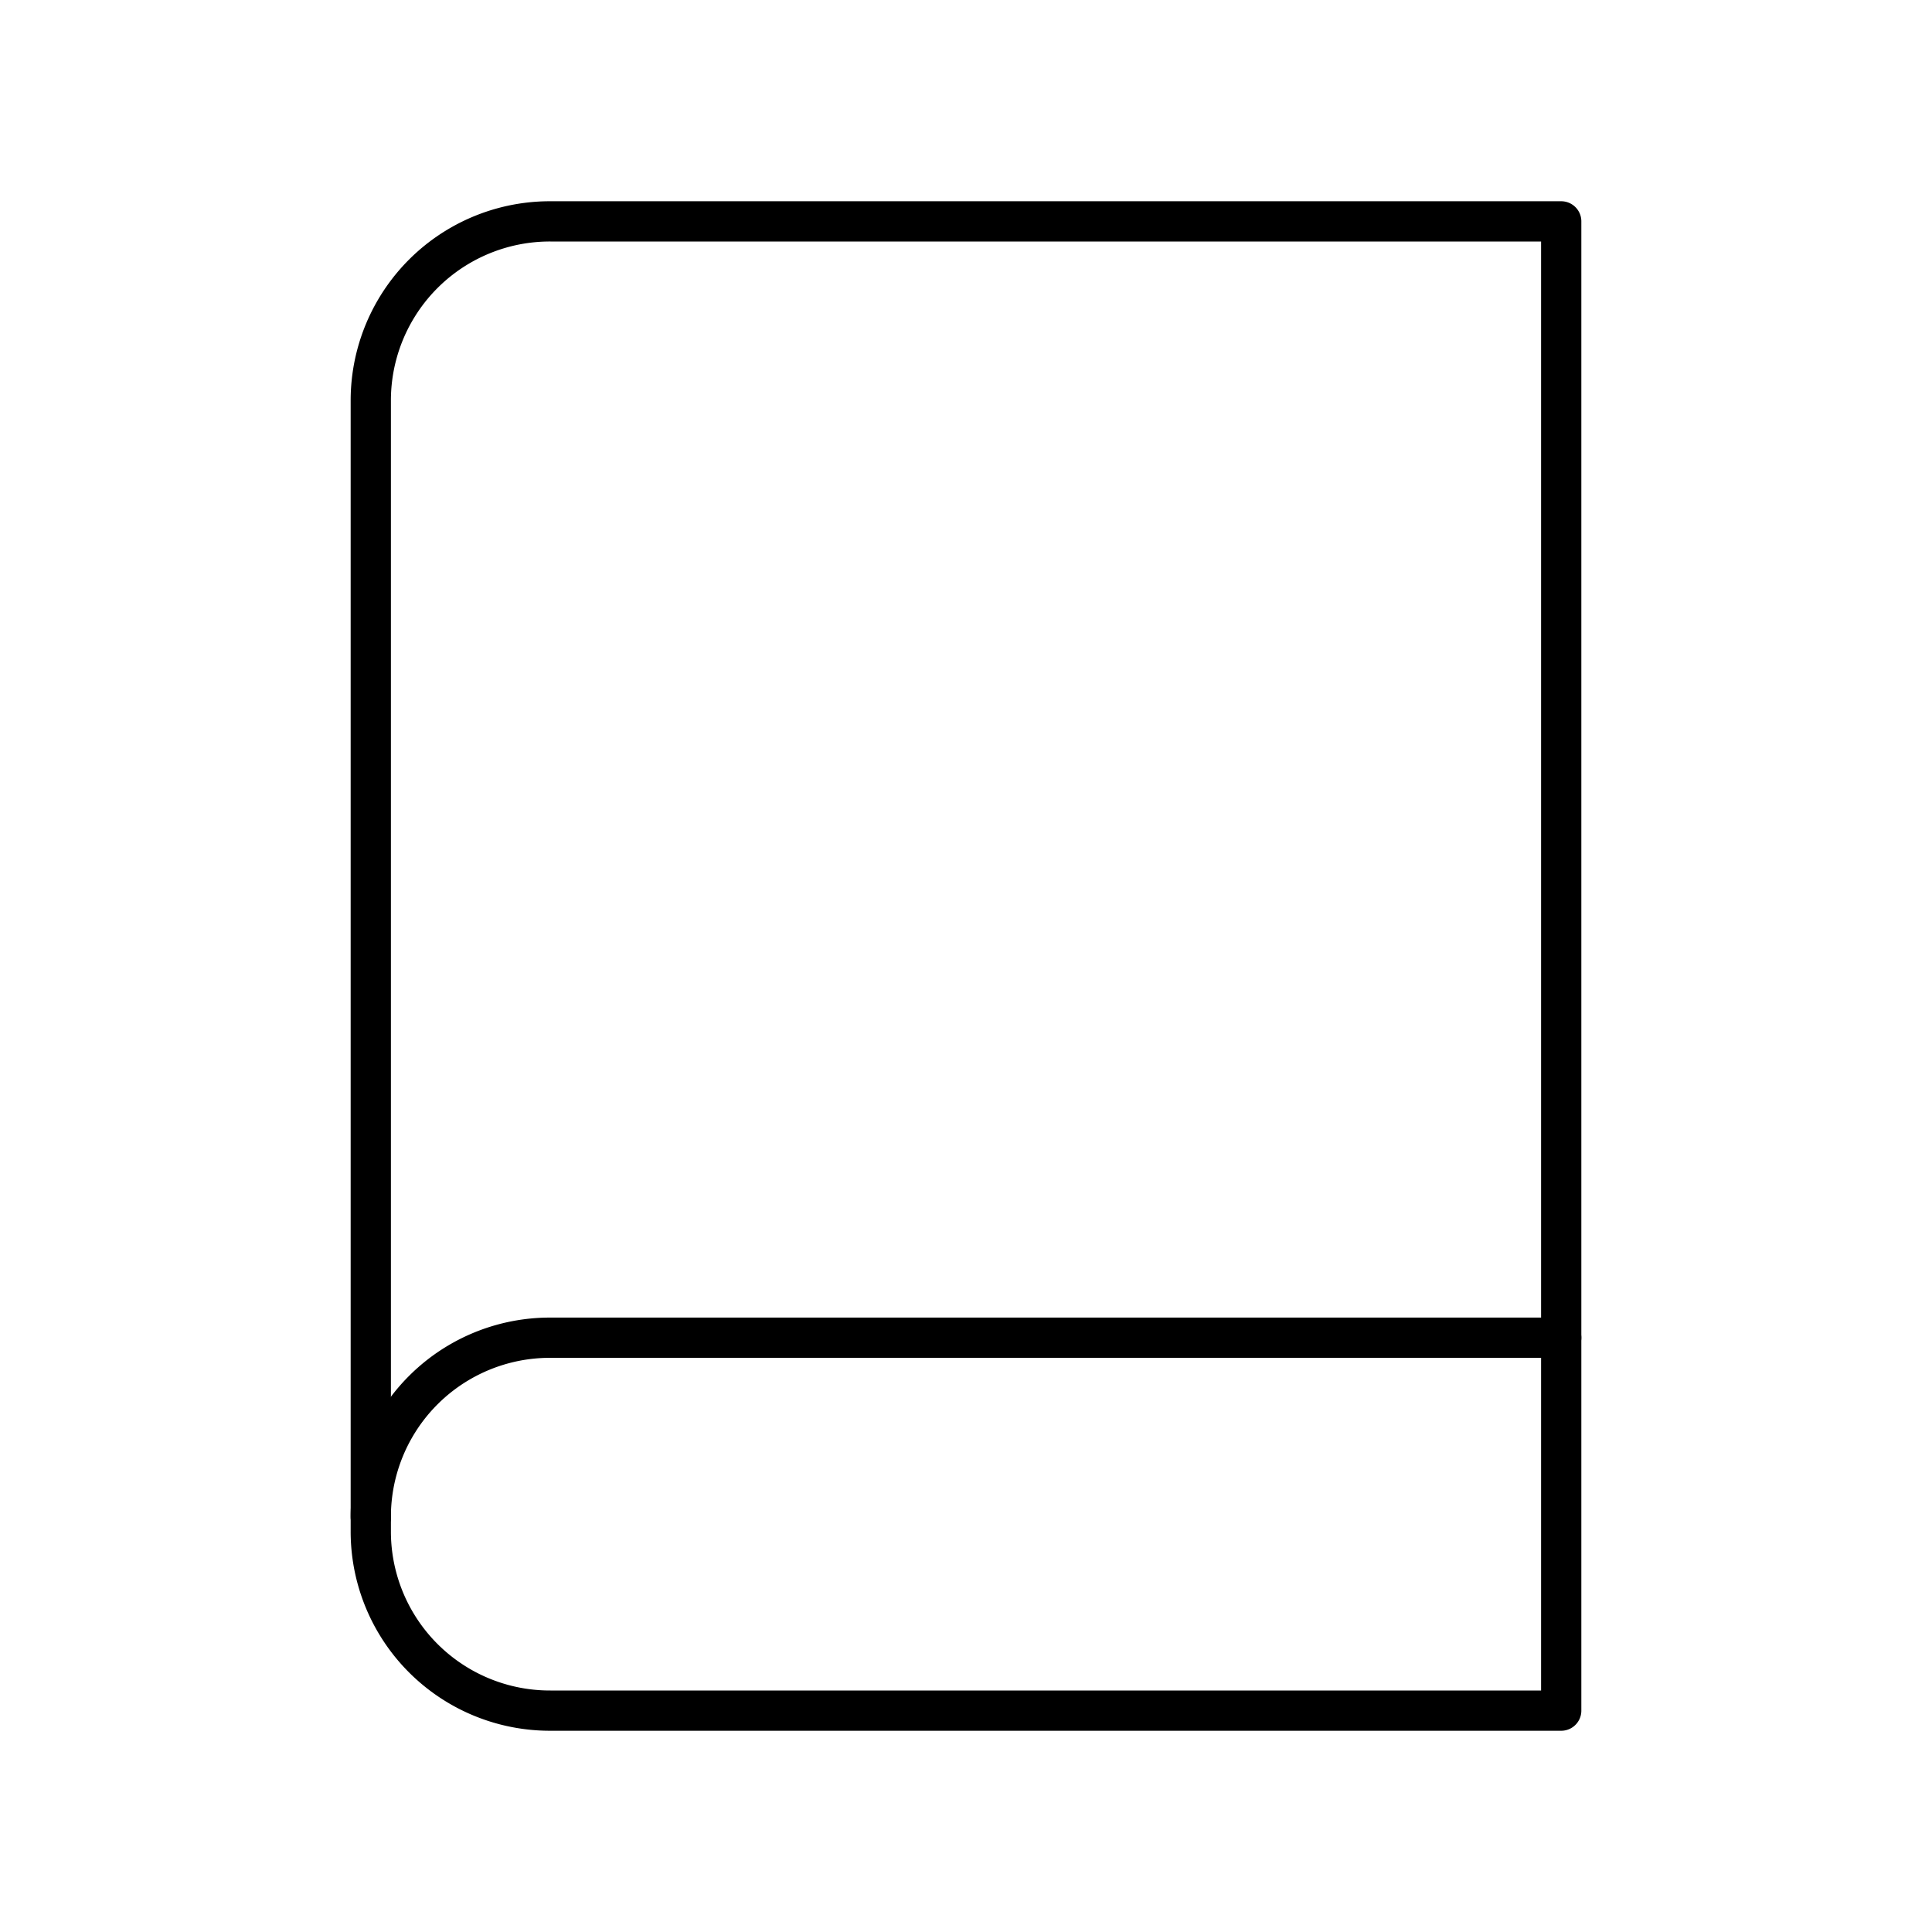 <svg xmlns="http://www.w3.org/2000/svg" width="1em" height="1em" viewBox="0 0 48 48"><path fill="none" stroke="currentColor" stroke-linecap="round" stroke-linejoin="round" d="M38.788 42.5H13.677a4.45 4.45 0 0 1-4.465-4.457V9.957A4.45 4.45 0 0 1 13.677 5.5h25.111z"/><path fill="none" stroke="currentColor" stroke-linecap="round" stroke-linejoin="round" d="M38.788 33.235H13.677a4.45 4.45 0 0 0-4.465 4.457"/></svg>